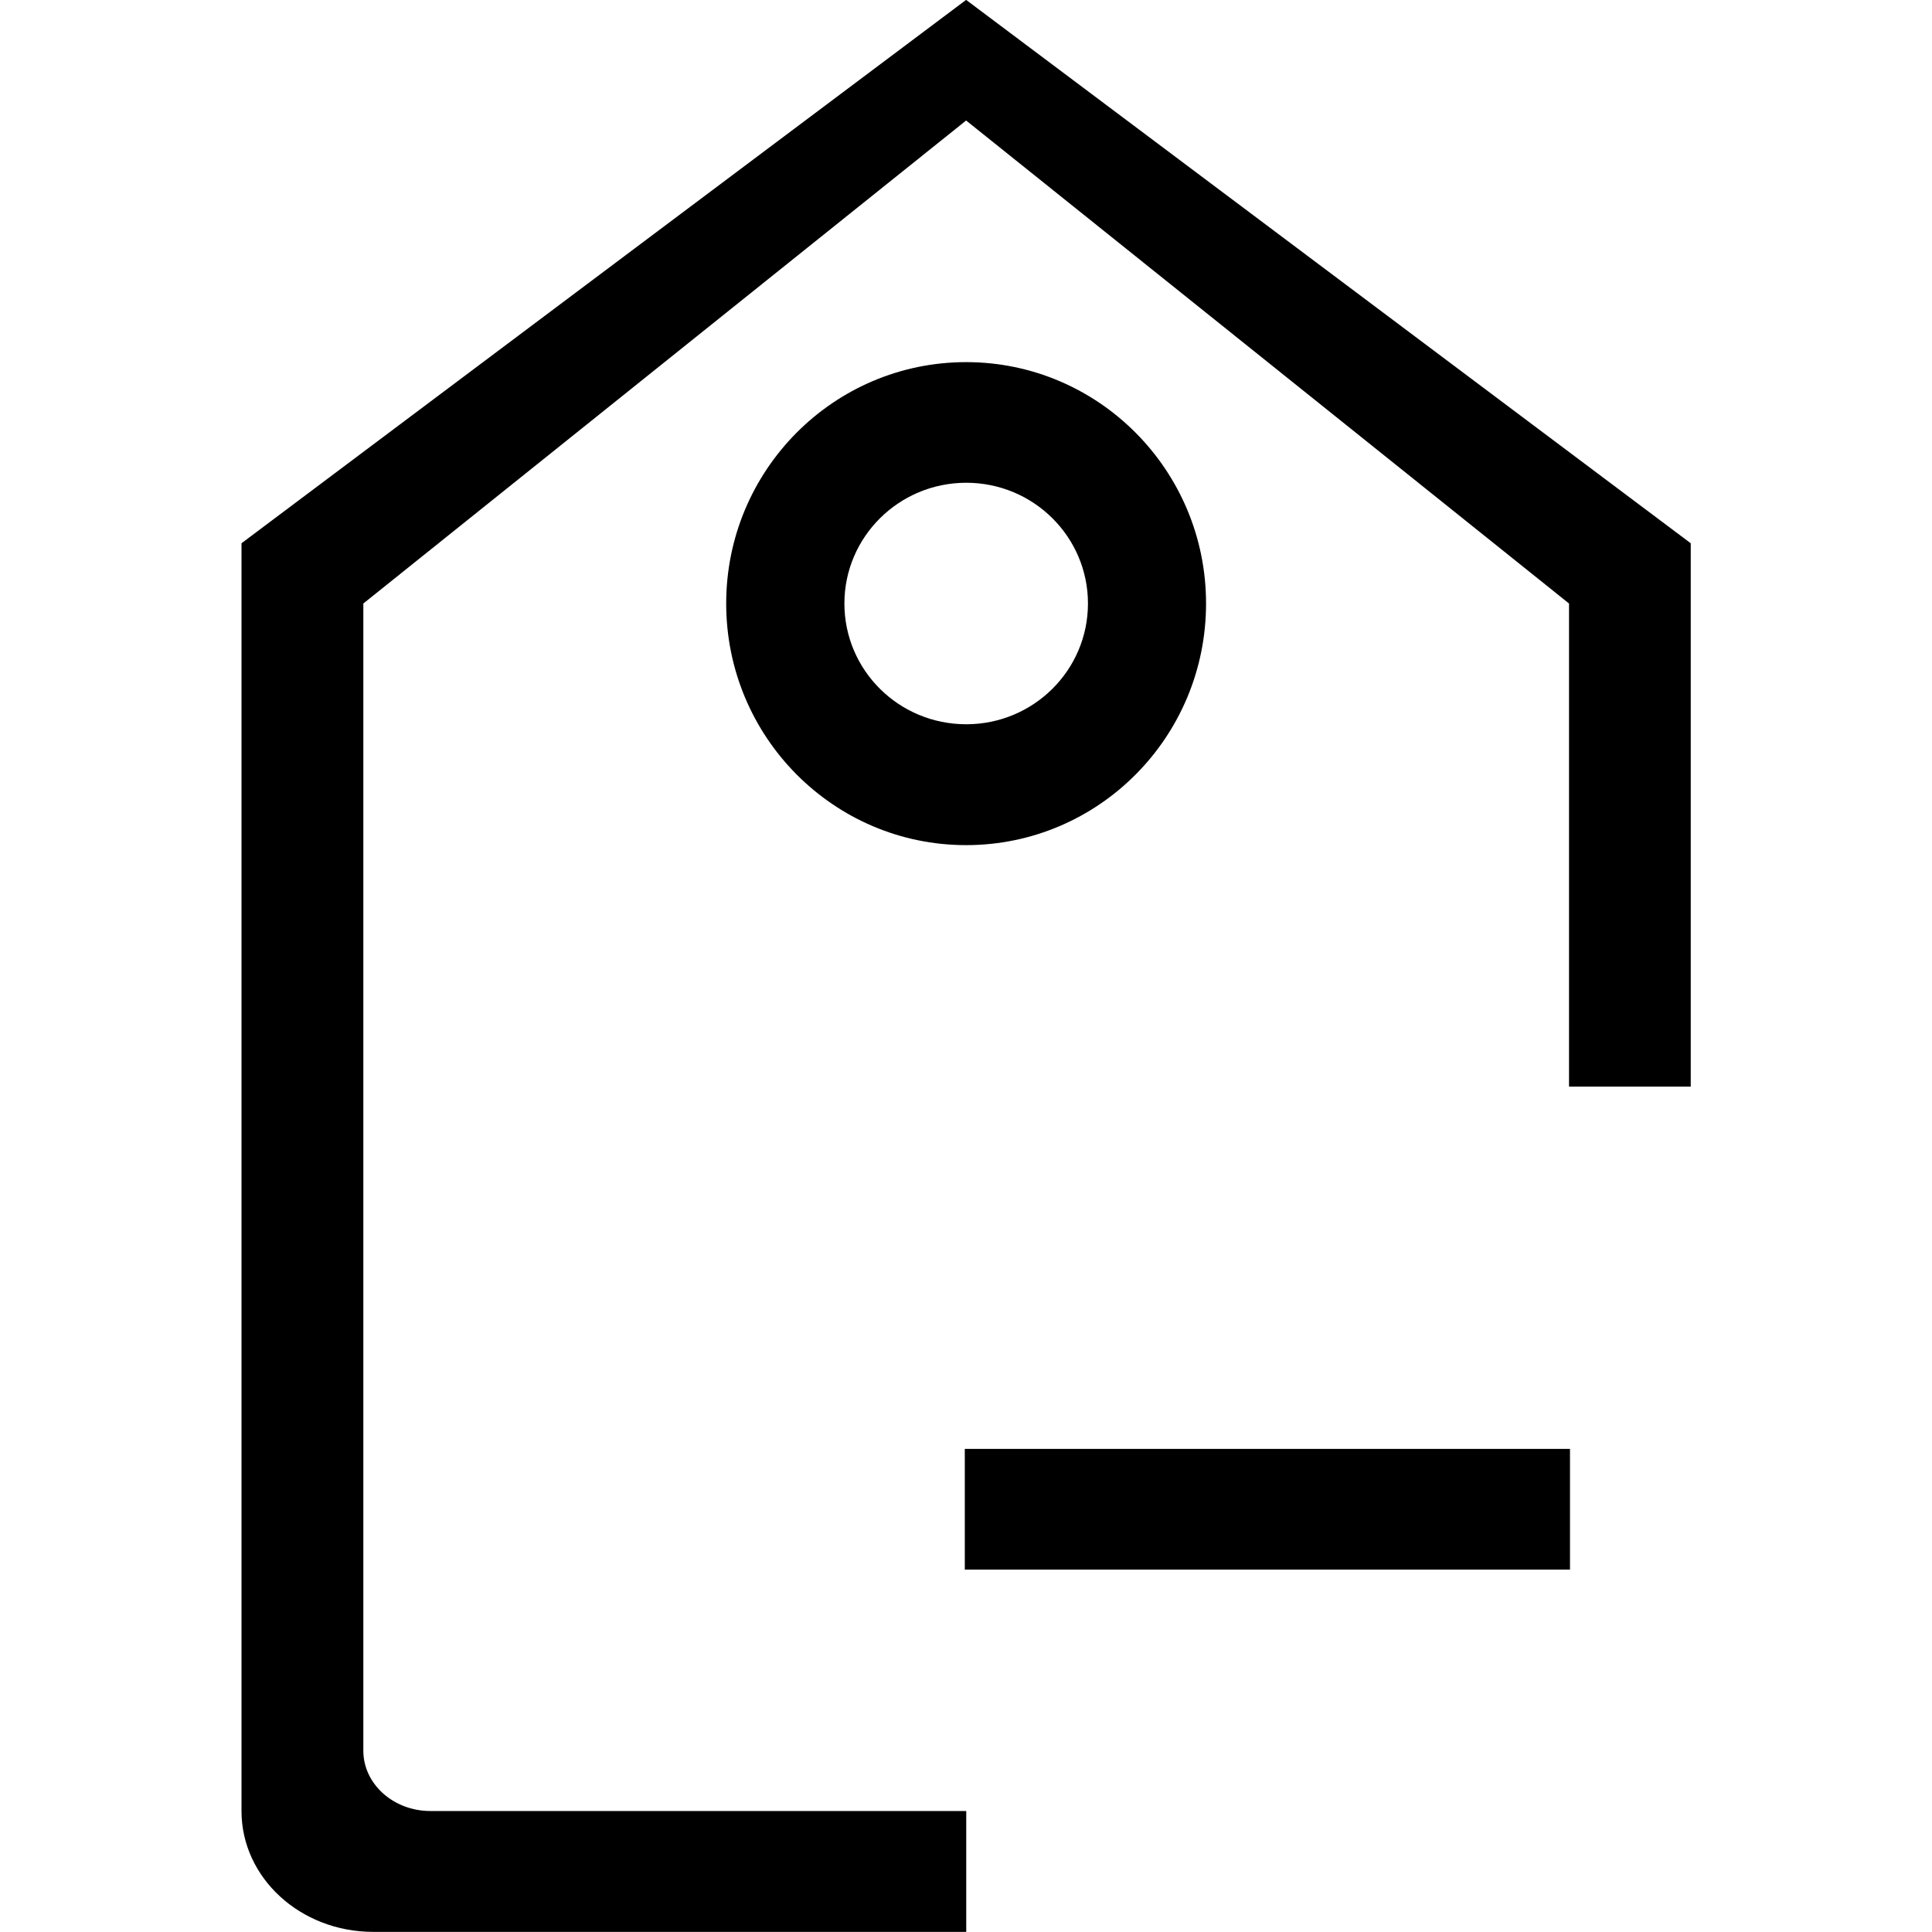 <?xml version="1.0" encoding="iso-8859-1"?>
<!-- Generator: Adobe Illustrator 16.0.0, SVG Export Plug-In . SVG Version: 6.00 Build 0)  -->
<!DOCTYPE svg PUBLIC "-//W3C//DTD SVG 1.1//EN" "http://www.w3.org/Graphics/SVG/1.1/DTD/svg11.dtd">
<svg version="1.1" xmlns="http://www.w3.org/2000/svg" xmlns:xlink="http://www.w3.org/1999/xlink" x="0px" y="0px" width="16px"
	 height="16px" viewBox="0 0 16 16" style="enable-background:new 0 0 16 16;" xml:space="preserve">
<g id="_x33_3-ecommerce_-_price_tag_minus_delete" style="enable-background:new    ;">
	<path d="M7.99,12.999h5.012v-1H7.99V12.999z M9.988,4.998c0-1.104-0.891-1.999-1.987-1.999c-1.098,0-1.987,0.896-1.987,1.999
		c0,1.105,0.89,2.001,1.987,2.001C9.098,6.999,9.988,6.104,9.988,4.998z M6.993,4.998c0-0.552,0.452-1,1.009-1
		c0.557,0,1.008,0.448,1.008,1c0,0.553-0.452,1-1.008,1C7.444,5.998,6.993,5.551,6.993,4.998z M8.001-0.001L2,4.499v10.499
		c0,0.553,0.488,1.001,1.091,1.001h4.911v-1.001H3.564c-0.306,0-0.555-0.224-0.555-0.499V4.998l4.992-4l4.993,4v4.001h1.008v-4.5
		L8.001-0.001z"/>
</g>
<g id="Layer_1">
</g>
</svg>
